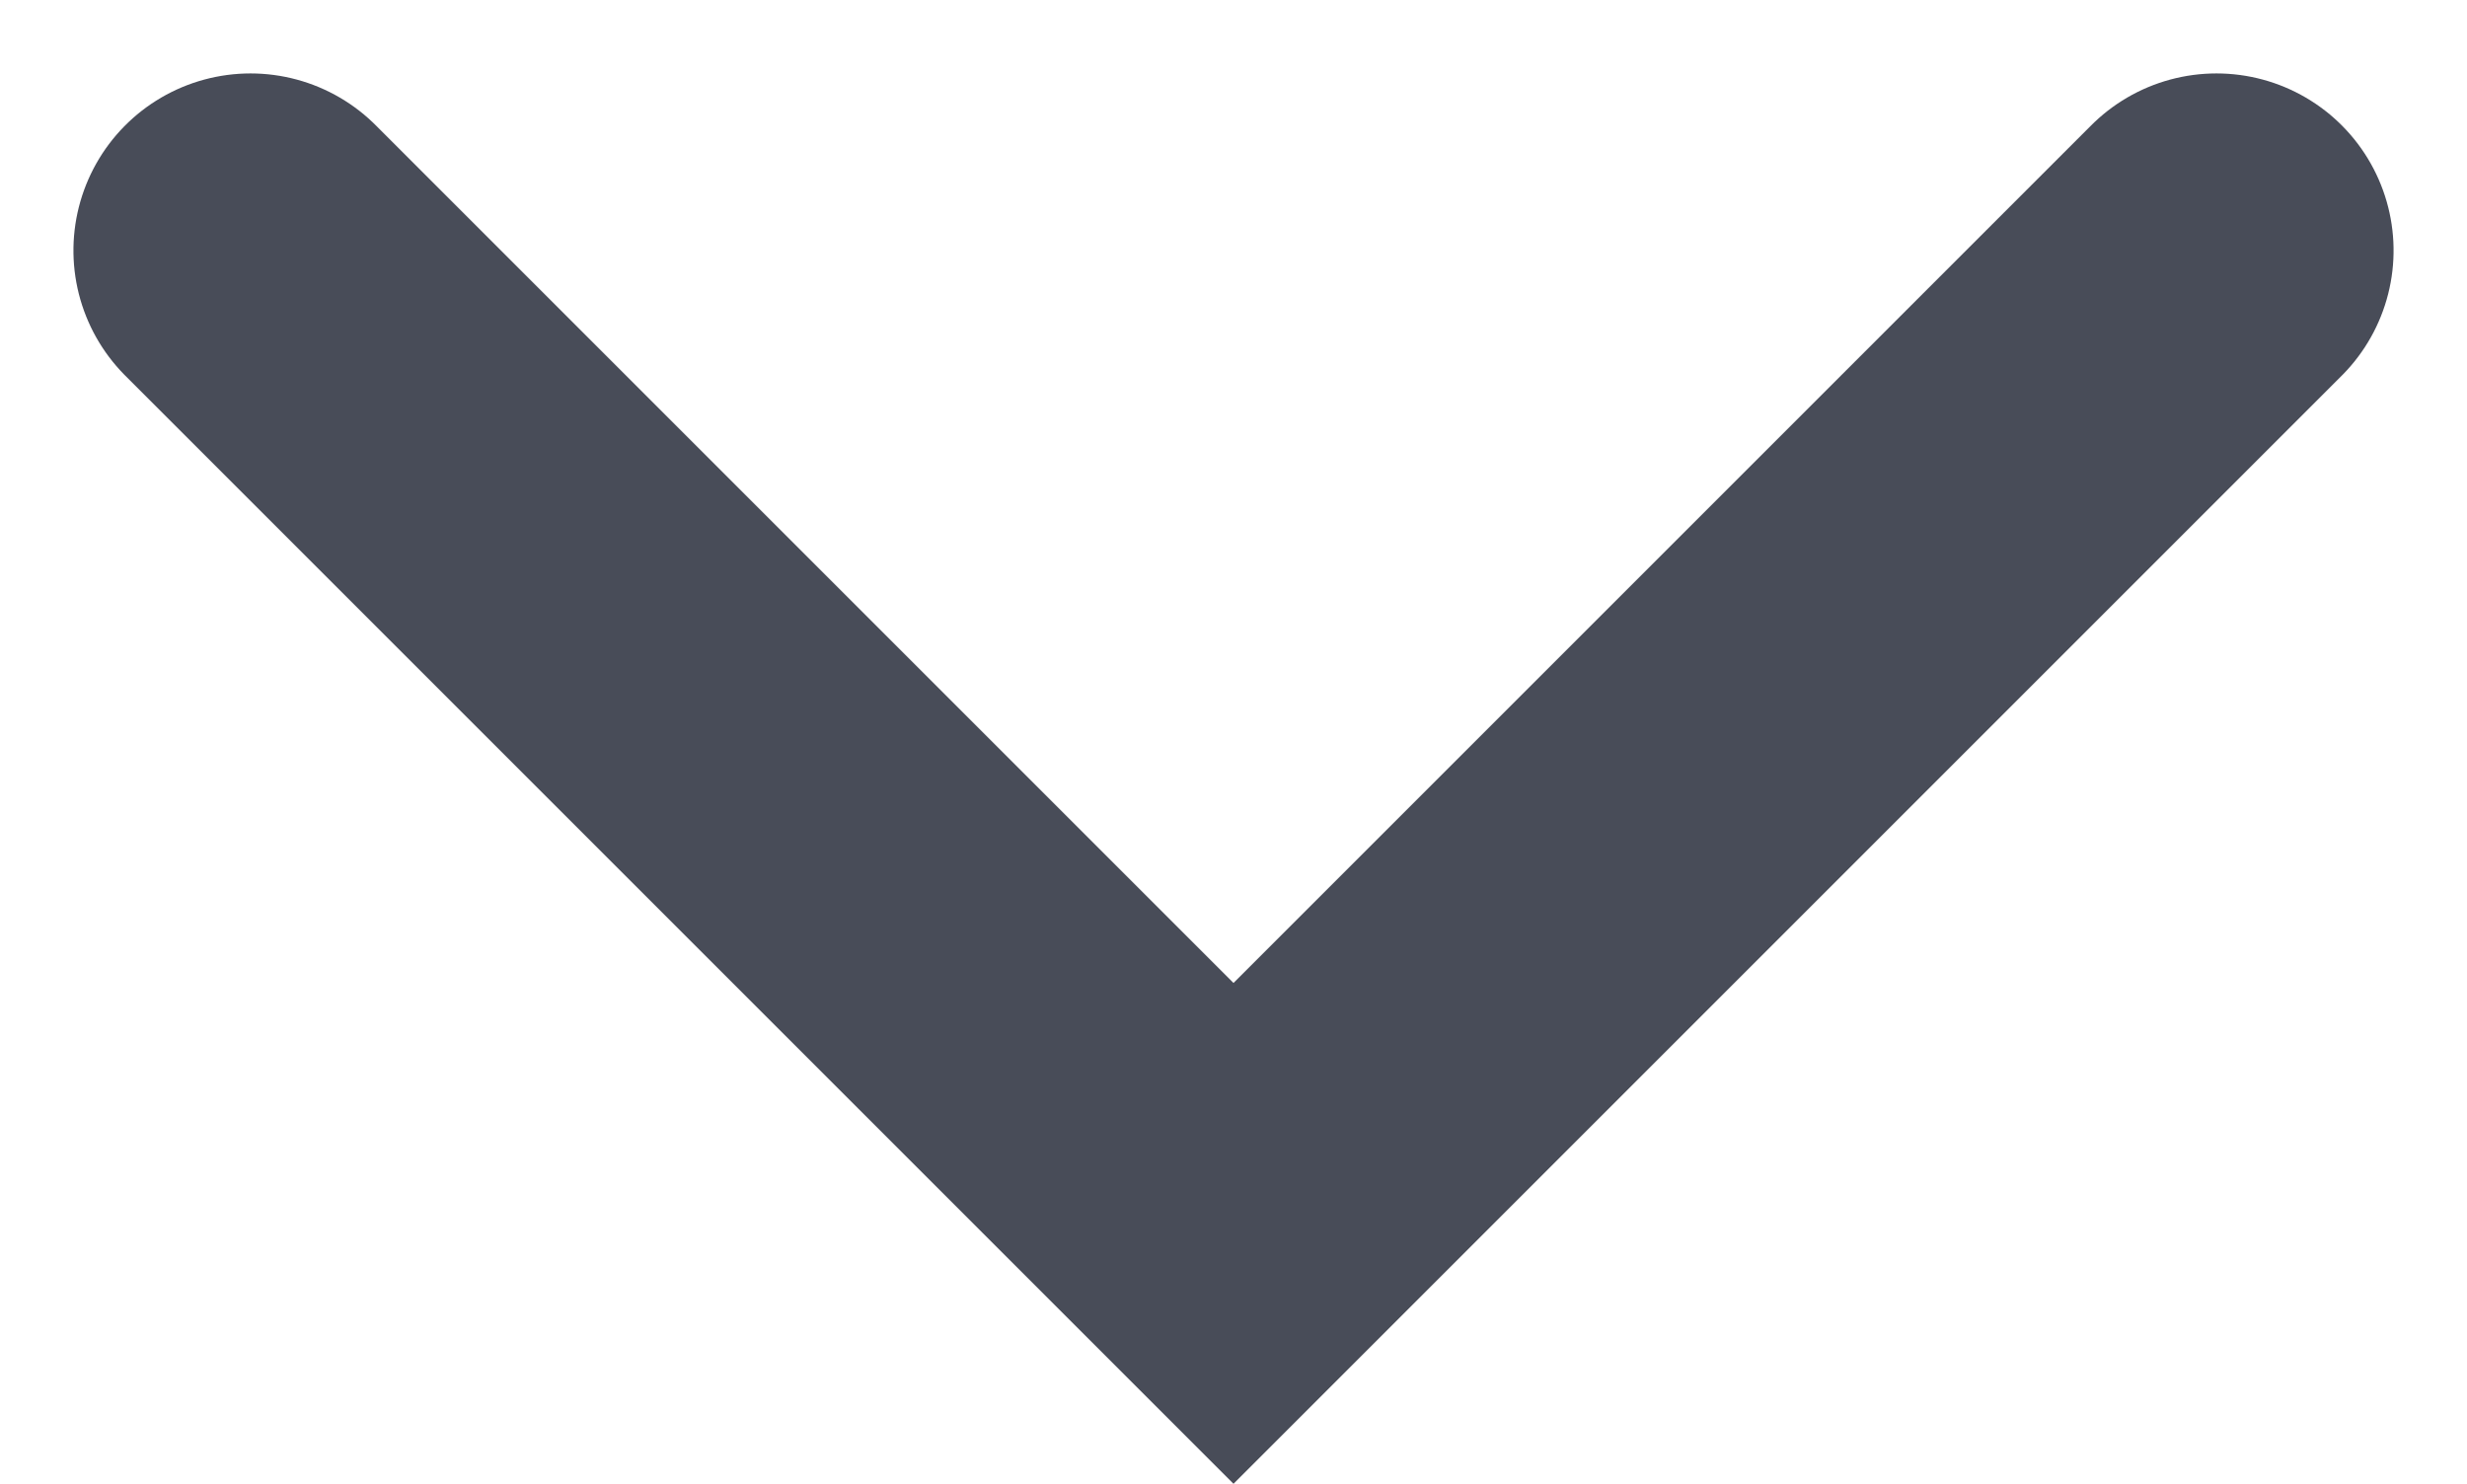 <svg xmlns="http://www.w3.org/2000/svg" width="10.448" height="6.285" viewBox="0 0 10.448 6.285">
  <path id="arrow_down" data-name="arrow down" d="M0,0,4.163,4.163,0,8.326" transform="translate(9.387 1.061) rotate(90)" fill="none" stroke="#484c58" stroke-linecap="round" stroke-width="1.5"/>
</svg>
